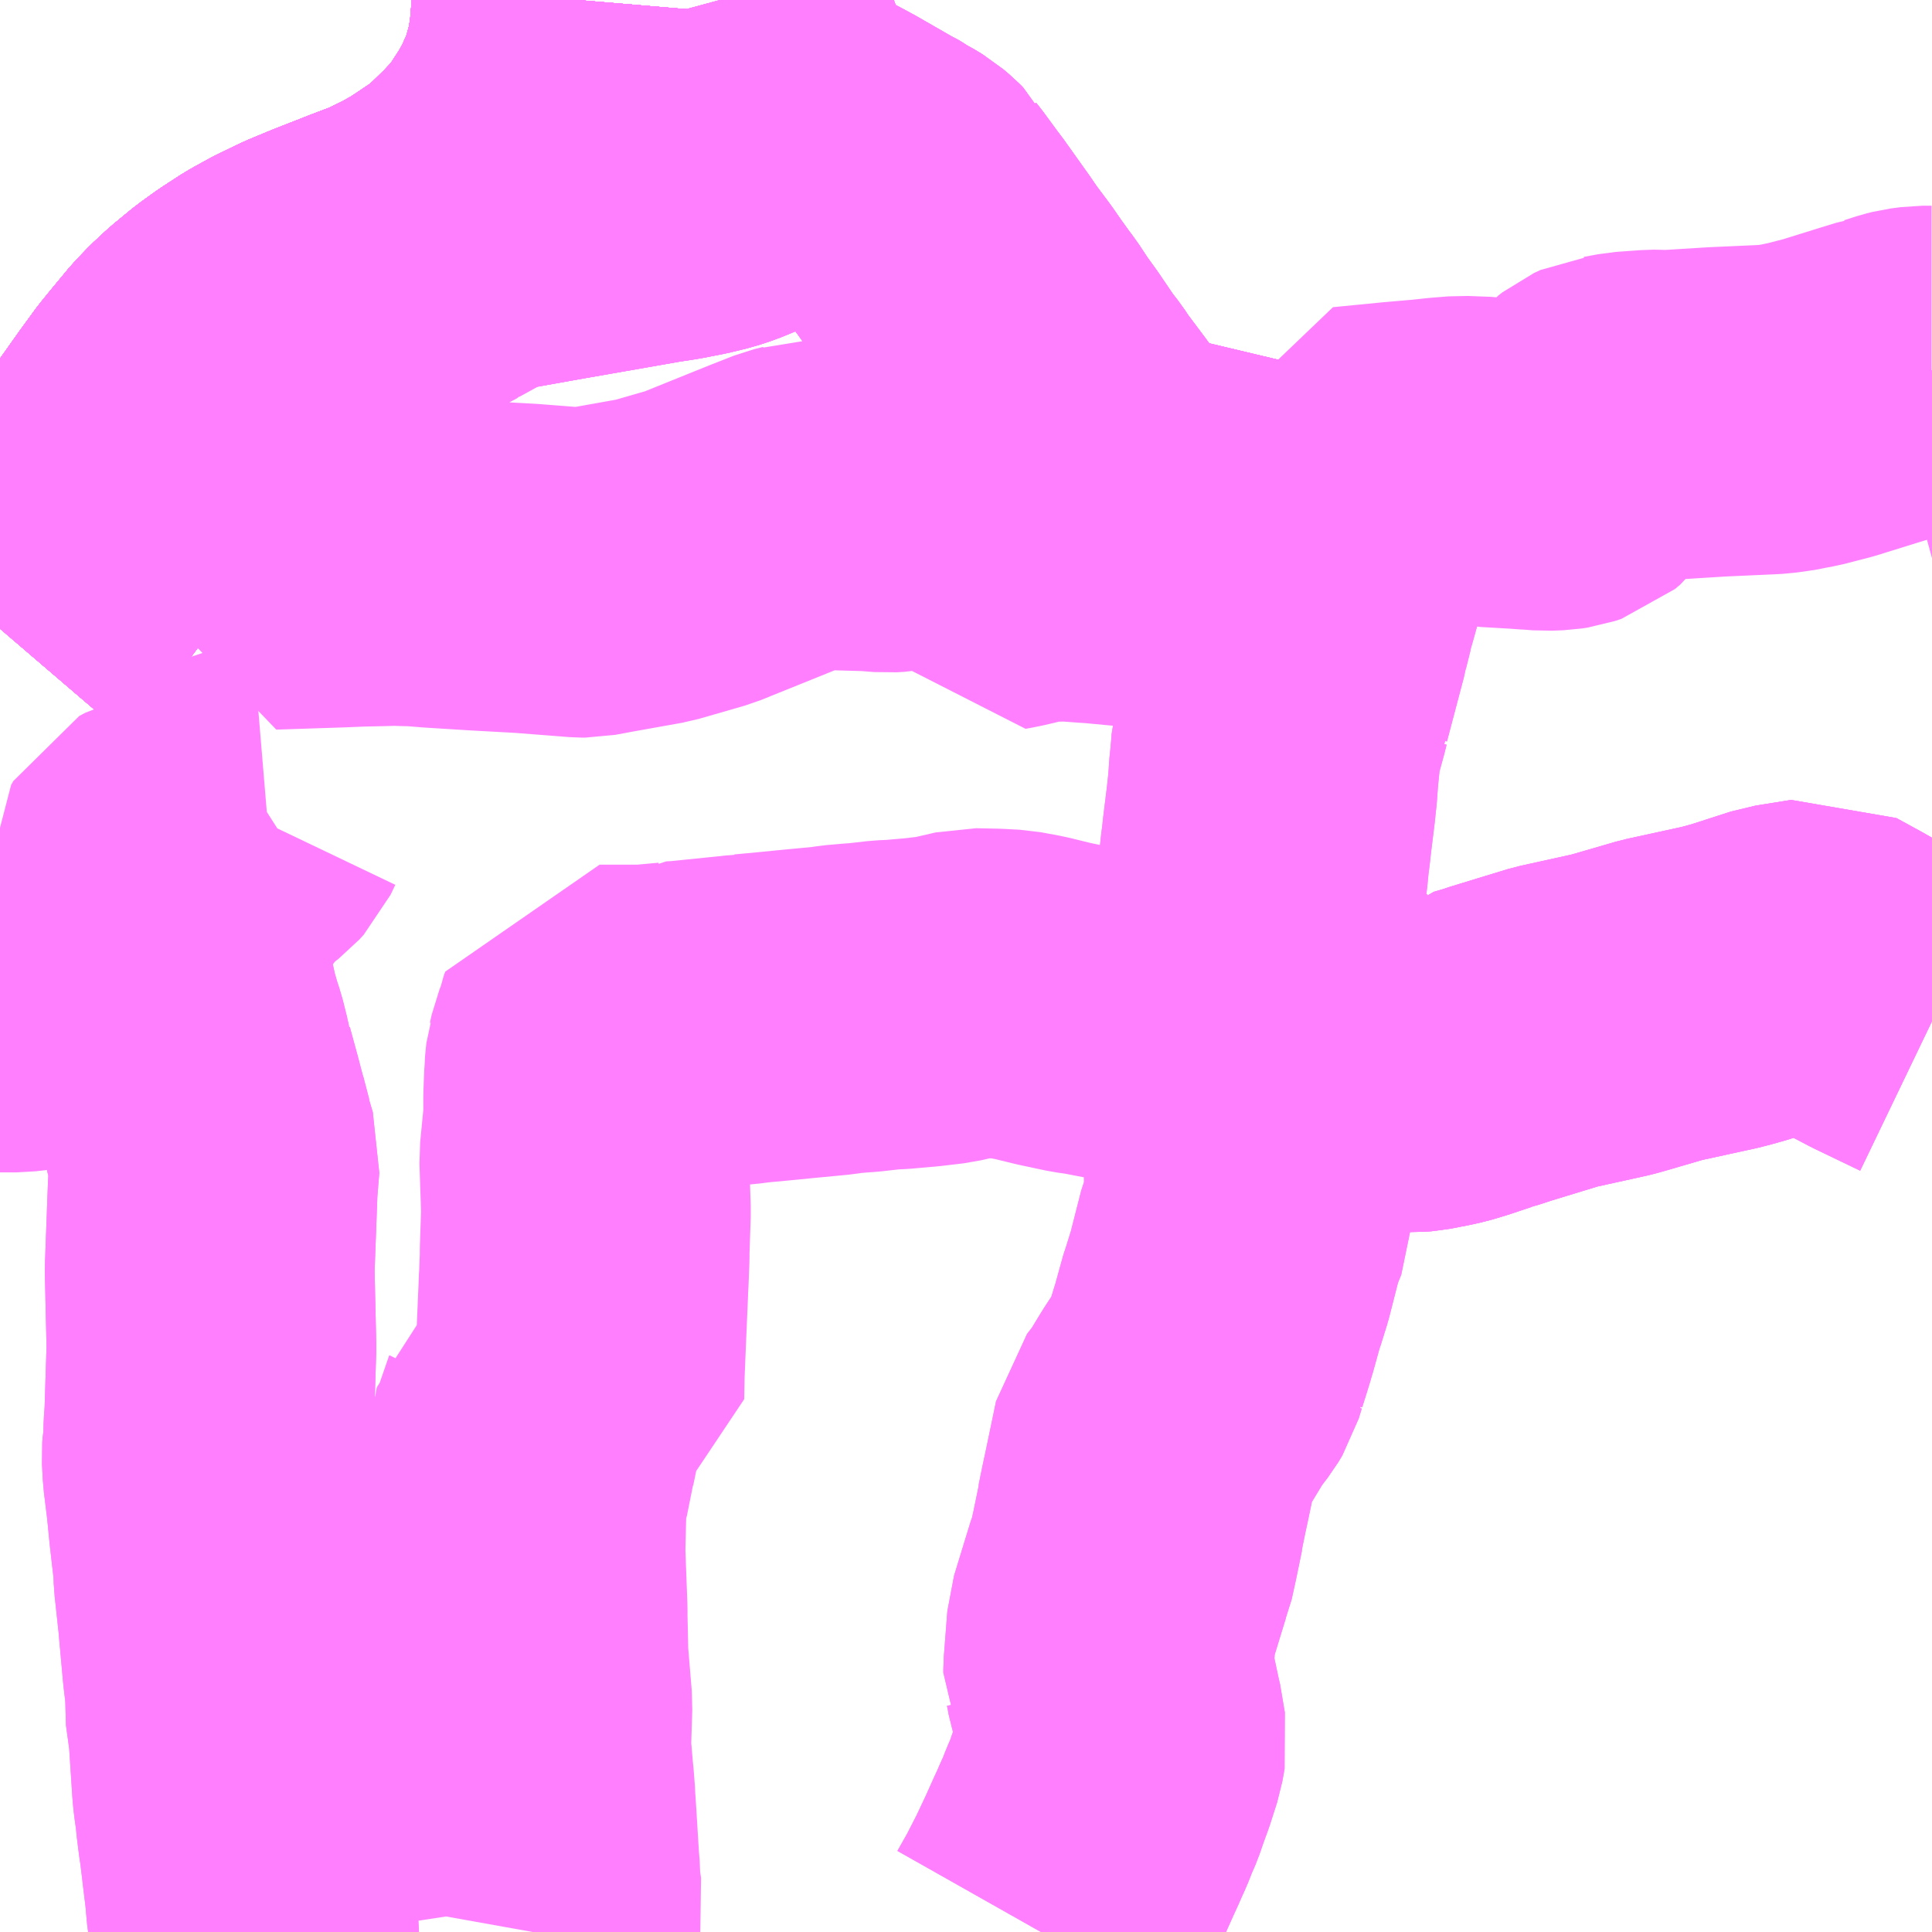 <?xml version="1.0" encoding="UTF-8"?>
<svg  xmlns="http://www.w3.org/2000/svg" xmlns:xlink="http://www.w3.org/1999/xlink" xmlns:go="http://purl.org/svgmap/profile" property="N07_001,N07_002,N07_003,N07_004,N07_005,N07_006,N07_007" viewBox="13680.176 -3537.598 4.395 4.395" go:dataArea="13680.17578125 -3537.59765625 4.39453125 4.39453125" >
<globalCoordinateSystem srsName="http://purl.org/crs/84" transform="matrix(100.0,0.0,0.0,-100.0,0.0,0.0)" />
<defs>
 <g id="p0" >
  <circle cx="0.0" cy="0.0" r="3" stroke="green" stroke-width="0.75" vector-effect="non-scaling-stroke" />
 </g>
</defs>
<g fill="none" fill-rule="evenodd" stroke="#FF00FF" stroke-width="0.75" opacity="0.5" vector-effect="non-scaling-stroke" stroke-linejoin="bevel" >
<path content="1,JR東海バス（株）,ひだ高山号,9.0,9.0,9.0," xlink:title="1" d="M13680.176,-3536.168L13680.182,-3536.175L13680.206,-3536.202L13680.251,-3536.254L13680.267,-3536.274L13680.305,-3536.322L13680.31,-3536.328L13680.391,-3536.437L13680.525,-3536.626L13680.56,-3536.674L13680.587,-3536.707L13680.621,-3536.748L13680.645,-3536.773L13680.673,-3536.799L13680.707,-3536.827L13680.717,-3536.835L13680.749,-3536.858L13680.792,-3536.886L13680.83,-3536.907L13680.881,-3536.932L13680.883,-3536.933L13680.936,-3536.955L13681.005,-3536.982L13681.015,-3536.986L13681.073,-3537.008L13681.131,-3537.036L13681.171,-3537.059L13681.191,-3537.072L13681.24,-3537.105L13681.251,-3537.113L13681.279,-3537.138L13681.317,-3537.175L13681.349,-3537.209L13681.373,-3537.24L13681.408,-3537.294L13681.429,-3537.333L13681.448,-3537.376L13681.458,-3537.403L13681.468,-3537.439L13681.473,-3537.458L13681.475,-3537.466L13681.482,-3537.515L13681.489,-3537.598"/>
<path content="1,JR東海バス（株）,ドリームなごや号_01_on,3.0,3.0,3.0," xlink:title="1" d="M13680.176,-3536.168L13680.182,-3536.175L13680.206,-3536.202L13680.251,-3536.254L13680.267,-3536.274L13680.305,-3536.322L13680.31,-3536.328L13680.391,-3536.437L13680.525,-3536.626L13680.56,-3536.674L13680.587,-3536.707L13680.621,-3536.748L13680.645,-3536.773L13680.673,-3536.799L13680.707,-3536.827L13680.717,-3536.835L13680.749,-3536.858L13680.792,-3536.886L13680.83,-3536.907L13680.881,-3536.932L13680.883,-3536.933L13680.936,-3536.955L13681.005,-3536.982L13681.015,-3536.986L13681.073,-3537.008L13681.131,-3537.036L13681.171,-3537.059L13681.191,-3537.072L13681.24,-3537.105L13681.251,-3537.113L13681.279,-3537.138L13681.317,-3537.175L13681.349,-3537.209L13681.373,-3537.24L13681.408,-3537.294L13681.429,-3537.333L13681.448,-3537.376L13681.458,-3537.403L13681.468,-3537.439L13681.473,-3537.458L13681.475,-3537.466L13681.482,-3537.515L13681.489,-3537.598"/>
<path content="1,JR東海バス（株）,北陸ドリーム名古屋号,1.5,1.5,1.5," xlink:title="1" d="M13680.176,-3536.168L13680.182,-3536.175L13680.206,-3536.202L13680.251,-3536.254L13680.267,-3536.274L13680.305,-3536.322L13680.31,-3536.328L13680.391,-3536.437L13680.525,-3536.626L13680.56,-3536.674L13680.587,-3536.707L13680.621,-3536.748L13680.645,-3536.773L13680.673,-3536.799L13680.707,-3536.827L13680.717,-3536.835L13680.749,-3536.858L13680.792,-3536.886L13680.83,-3536.907L13680.881,-3536.932L13680.883,-3536.933L13680.936,-3536.955L13681.005,-3536.982L13681.015,-3536.986L13681.073,-3537.008L13681.131,-3537.036L13681.171,-3537.059L13681.191,-3537.072L13681.24,-3537.105L13681.251,-3537.113L13681.279,-3537.138L13681.317,-3537.175L13681.349,-3537.209L13681.373,-3537.24L13681.408,-3537.294L13681.429,-3537.333L13681.448,-3537.376L13681.458,-3537.403L13681.468,-3537.439L13681.473,-3537.458L13681.475,-3537.466L13681.482,-3537.515L13681.489,-3537.598"/>
<path content="1,イルカ交通（株）,名古屋行高速バス,3.0,3.0,3.0," xlink:title="1" d="M13680.176,-3536.168L13680.182,-3536.175L13680.206,-3536.202L13680.251,-3536.254L13680.267,-3536.274L13680.305,-3536.322L13680.31,-3536.328L13680.391,-3536.437L13680.525,-3536.626L13680.56,-3536.674L13680.587,-3536.707L13680.621,-3536.748L13680.645,-3536.773L13680.673,-3536.799L13680.707,-3536.827L13680.717,-3536.835L13680.749,-3536.858L13680.792,-3536.886L13680.83,-3536.907L13680.881,-3536.932L13680.883,-3536.933L13680.936,-3536.955L13681.005,-3536.982L13681.015,-3536.986L13681.073,-3537.008L13681.131,-3537.036L13681.171,-3537.059L13681.191,-3537.072L13681.24,-3537.105L13681.251,-3537.113L13681.279,-3537.138L13681.317,-3537.175L13681.349,-3537.209L13681.373,-3537.24L13681.408,-3537.294L13681.429,-3537.333L13681.448,-3537.376L13681.458,-3537.403L13681.468,-3537.439L13681.473,-3537.458L13681.475,-3537.466L13681.482,-3537.515L13681.489,-3537.598"/>
<path content="1,加越能鉄道（株）,岐阜・名古屋行き（高速バス）,2.0,2.0,2.0," xlink:title="1" d="M13680.176,-3536.168L13680.182,-3536.175L13680.206,-3536.202L13680.251,-3536.254L13680.267,-3536.274L13680.305,-3536.322L13680.31,-3536.328L13680.391,-3536.437L13680.525,-3536.626L13680.56,-3536.674L13680.587,-3536.707L13680.621,-3536.748L13680.645,-3536.773L13680.673,-3536.799L13680.707,-3536.827L13680.717,-3536.835L13680.749,-3536.858L13680.792,-3536.886L13680.83,-3536.907L13680.881,-3536.932L13680.883,-3536.933L13680.936,-3536.955L13681.005,-3536.982L13681.015,-3536.986L13681.073,-3537.008L13681.131,-3537.036L13681.171,-3537.059L13681.191,-3537.072L13681.24,-3537.105L13681.251,-3537.113L13681.279,-3537.138L13681.317,-3537.175L13681.349,-3537.209L13681.373,-3537.24L13681.408,-3537.294L13681.429,-3537.333L13681.448,-3537.376L13681.458,-3537.403L13681.468,-3537.439L13681.473,-3537.458L13681.475,-3537.466L13681.482,-3537.515L13681.489,-3537.598"/>
<path content="1,名鉄バス（株）,一宮・宮田線_01_on,47.5,41.0,41.0," xlink:title="1" d="M13684.57,-3535.273L13684.466,-3535.323L13684.409,-3535.353L13684.363,-3535.379L13684.31,-3535.408L13684.229,-3535.395L13684.133,-3535.364L13684.108,-3535.357L13684.089,-3535.352L13683.956,-3535.323L13683.842,-3535.29L13683.715,-3535.262L13683.584,-3535.222L13683.573,-3535.218L13683.542,-3535.209L13683.541,-3535.208L13683.493,-3535.192L13683.463,-3535.183L13683.445,-3535.179L13683.404,-3535.171L13683.391,-3535.17L13683.356,-3535.171L13683.327,-3535.177L13683.323,-3535.178L13683.22,-3535.206L13683.208,-3535.209L13683.195,-3535.213L13683.194,-3535.215L13683.182,-3535.218L13683.171,-3535.22L13683.147,-3535.224L13683.096,-3535.23L13683.057,-3535.238L13683.018,-3535.249L13683.017,-3535.225L13683.016,-3535.099L13683.016,-3535.095L13683.017,-3534.978L13683.017,-3534.976L13683.017,-3534.884L13683.016,-3534.839L13682.999,-3534.797L13682.973,-3534.695L13682.959,-3534.65L13682.956,-3534.642L13682.938,-3534.577L13682.936,-3534.571L13682.935,-3534.567L13682.928,-3534.544L13682.917,-3534.509L13682.917,-3534.508L13682.915,-3534.503L13682.908,-3534.48L13682.899,-3534.465L13682.879,-3534.439L13682.871,-3534.427L13682.864,-3534.416L13682.833,-3534.365L13682.809,-3534.334L13682.798,-3534.281L13682.784,-3534.214L13682.779,-3534.191L13682.77,-3534.147L13682.77,-3534.144L13682.763,-3534.11L13682.757,-3534.081L13682.748,-3534.04L13682.743,-3534.028L13682.731,-3533.989L13682.705,-3533.904L13682.697,-3533.801L13682.697,-3533.793L13682.698,-3533.791L13682.702,-3533.771L13682.704,-3533.759L13682.706,-3533.753L13682.714,-3533.726L13682.716,-3533.711L13682.718,-3533.705L13682.729,-3533.64L13682.724,-3533.612L13682.708,-3533.562L13682.705,-3533.554L13682.697,-3533.532L13682.687,-3533.503L13682.684,-3533.496L13682.676,-3533.478L13682.67,-3533.462L13682.664,-3533.448L13682.658,-3533.435L13682.652,-3533.421L13682.641,-3533.397L13682.628,-3533.368L13682.624,-3533.359L13682.6,-3533.308L13682.598,-3533.303L13682.593,-3533.294L13682.57,-3533.249L13682.544,-3533.203"/>
<path content="1,名鉄バス（株）,一宮・宮田線_02_on,49.0,41.0,41.0," xlink:title="1" d="M13684.57,-3535.273L13684.466,-3535.323L13684.409,-3535.353L13684.363,-3535.379L13684.31,-3535.408L13684.229,-3535.395L13684.133,-3535.364L13684.108,-3535.357L13684.089,-3535.352L13683.956,-3535.323L13683.842,-3535.29L13683.715,-3535.262L13683.584,-3535.222L13683.573,-3535.218L13683.542,-3535.209L13683.541,-3535.208L13683.493,-3535.192L13683.463,-3535.183L13683.445,-3535.179L13683.404,-3535.171L13683.391,-3535.17L13683.356,-3535.171L13683.327,-3535.177L13683.323,-3535.178L13683.22,-3535.206L13683.208,-3535.209L13683.195,-3535.213L13683.194,-3535.215L13683.182,-3535.218L13683.171,-3535.22L13683.147,-3535.224L13683.096,-3535.23L13683.057,-3535.238L13683.018,-3535.249L13683.017,-3535.225L13683.016,-3535.099L13683.016,-3535.095L13683.017,-3534.978L13683.017,-3534.976L13683.017,-3534.884L13683.016,-3534.839L13682.999,-3534.797L13682.973,-3534.695L13682.959,-3534.65L13682.956,-3534.642L13682.938,-3534.577L13682.936,-3534.571L13682.935,-3534.567L13682.928,-3534.544L13682.917,-3534.509L13682.917,-3534.508L13682.915,-3534.503L13682.908,-3534.48L13682.899,-3534.465L13682.879,-3534.439L13682.871,-3534.427L13682.864,-3534.416L13682.833,-3534.365L13682.809,-3534.334L13682.798,-3534.281L13682.784,-3534.214L13682.779,-3534.191L13682.77,-3534.147L13682.77,-3534.144L13682.763,-3534.11L13682.757,-3534.081L13682.748,-3534.04L13682.743,-3534.028L13682.731,-3533.989L13682.705,-3533.904L13682.697,-3533.801L13682.697,-3533.793L13682.698,-3533.791L13682.702,-3533.771L13682.704,-3533.759L13682.706,-3533.753L13682.714,-3533.726L13682.716,-3533.711L13682.718,-3533.705L13682.729,-3533.64L13682.724,-3533.612L13682.708,-3533.562L13682.705,-3533.554L13682.697,-3533.532L13682.687,-3533.503L13682.684,-3533.496L13682.676,-3533.478L13682.67,-3533.462L13682.664,-3533.448L13682.658,-3533.435L13682.652,-3533.421L13682.641,-3533.397L13682.628,-3533.368L13682.624,-3533.359L13682.6,-3533.308L13682.598,-3533.303L13682.593,-3533.294L13682.57,-3533.249L13682.544,-3533.203"/>
<path content="1,名鉄バス（株）,一宮・川島線_02_on,35.0,29.0,29.0," xlink:title="1" d="M13681.388,-3533.203L13681.4,-3533.27L13681.395,-3533.303L13681.393,-3533.349L13681.392,-3533.357L13681.388,-3533.422L13681.386,-3533.455L13681.383,-3533.501L13681.383,-3533.505L13681.38,-3533.544L13681.379,-3533.552L13681.373,-3533.623L13681.376,-3533.72L13681.367,-3533.828L13681.365,-3533.918L13681.365,-3533.935L13681.36,-3534.07L13681.362,-3534.151L13681.362,-3534.188L13681.367,-3534.212L13681.371,-3534.224L13681.385,-3534.294L13681.386,-3534.296L13681.396,-3534.345L13681.397,-3534.347L13681.402,-3534.374L13681.432,-3534.395L13681.494,-3534.422L13681.495,-3534.476L13681.498,-3534.549L13681.503,-3534.666L13681.503,-3534.666L13681.503,-3534.673L13681.504,-3534.687L13681.506,-3534.738L13681.506,-3534.753L13681.509,-3534.842L13681.505,-3534.963L13681.514,-3535.055L13681.514,-3535.104L13681.515,-3535.131L13681.516,-3535.152L13681.516,-3535.158L13681.519,-3535.187L13681.52,-3535.19L13681.524,-3535.208L13681.534,-3535.233L13681.537,-3535.248L13681.54,-3535.256L13681.558,-3535.256L13681.649,-3535.256L13681.664,-3535.258L13681.708,-3535.262L13681.711,-3535.264L13681.73,-3535.265L13681.868,-3535.279L13681.881,-3535.281L13681.882,-3535.281L13681.903,-3535.283L13681.915,-3535.284L13681.986,-3535.291L13682.07,-3535.299L13682.089,-3535.302L13682.123,-3535.305L13682.139,-3535.306L13682.192,-3535.312L13682.216,-3535.313L13682.273,-3535.318L13682.324,-3535.324L13682.389,-3535.339L13682.438,-3535.338L13682.476,-3535.336L13682.519,-3535.328L13682.572,-3535.315L13682.633,-3535.302L13682.661,-3535.298L13682.692,-3535.292L13682.713,-3535.288L13682.763,-3535.28L13682.796,-3535.274L13682.799,-3535.273L13682.857,-3535.257L13682.915,-3535.244L13682.933,-3535.242L13682.978,-3535.238L13682.981,-3535.238L13683.018,-3535.237L13683.018,-3535.249L13683.018,-3535.288L13683.018,-3535.288L13683.02,-3535.339L13683.021,-3535.35L13683.021,-3535.371L13683.022,-3535.377L13683.024,-3535.42L13683.029,-3535.457L13683.031,-3535.477L13683.04,-3535.546L13683.041,-3535.551L13683.05,-3535.622L13683.053,-3535.653L13683.056,-3535.676L13683.058,-3535.695L13683.067,-3535.768L13683.071,-3535.806L13683.074,-3535.849L13683.076,-3535.863L13683.077,-3535.88L13683.078,-3535.888L13683.079,-3535.907L13683.09,-3535.946L13683.099,-3535.979L13683.103,-3535.995L13683.104,-3535.997L13683.105,-3536.007L13683.143,-3536.151L13683.146,-3536.161L13683.147,-3536.168L13683.157,-3536.208L13683.157,-3536.211L13683.166,-3536.242L13683.176,-3536.278L13683.182,-3536.291L13683.201,-3536.369L13683.217,-3536.427L13683.237,-3536.493L13683.244,-3536.519L13683.245,-3536.526L13683.245,-3536.541L13683.252,-3536.57L13683.256,-3536.579L13683.258,-3536.591L13683.259,-3536.595L13683.27,-3536.637L13683.271,-3536.644L13683.275,-3536.658L13683.277,-3536.667L13683.282,-3536.688L13683.292,-3536.73"/>
<path content="1,名鉄バス（株）,光明寺線_01_on,15.0,13.0,13.0," xlink:title="1" d="M13680.754,-3533.203L13680.754,-3533.205L13680.753,-3533.214L13680.746,-3533.27L13680.745,-3533.288L13680.736,-3533.362L13680.736,-3533.363L13680.73,-3533.412L13680.728,-3533.424L13680.723,-3533.464L13680.722,-3533.477L13680.717,-3533.513L13680.715,-3533.532L13680.711,-3533.593L13680.707,-3533.654L13680.706,-3533.671L13680.703,-3533.676L13680.701,-3533.684L13680.699,-3533.751L13680.699,-3533.754L13680.693,-3533.805L13680.686,-3533.882L13680.683,-3533.915L13680.683,-3533.917L13680.674,-3534L13680.673,-3534.009L13680.672,-3534.037L13680.662,-3534.124L13680.659,-3534.155L13680.656,-3534.185L13680.648,-3534.25L13680.646,-3534.287L13680.647,-3534.3L13680.649,-3534.311L13680.65,-3534.35L13680.652,-3534.376L13680.655,-3534.469L13680.657,-3534.533L13680.653,-3534.709L13680.66,-3534.898L13680.665,-3534.96L13680.652,-3535.003L13680.647,-3535.029L13680.645,-3535.035L13680.644,-3535.036L13680.628,-3535.097L13680.61,-3535.163L13680.608,-3535.173L13680.607,-3535.174L13680.604,-3535.181L13680.601,-3535.196L13680.592,-3535.232L13680.585,-3535.253L13680.574,-3535.291L13680.567,-3535.323L13680.523,-3535.327L13680.493,-3535.328L13680.474,-3535.33L13680.451,-3535.331L13680.439,-3535.331L13680.41,-3535.33L13680.336,-3535.321L13680.309,-3535.318L13680.298,-3535.316L13680.283,-3535.314L13680.214,-3535.306L13680.176,-3535.306"/>
<path content="1,名鉄バス（株）,光明寺線_02_on,15.0,13.0,13.0," xlink:title="1" d="M13680.754,-3533.203L13680.754,-3533.205L13680.753,-3533.214L13680.746,-3533.27L13680.745,-3533.288L13680.736,-3533.362L13680.736,-3533.363L13680.73,-3533.412L13680.728,-3533.424L13680.723,-3533.464L13680.722,-3533.477L13680.717,-3533.513L13680.715,-3533.532L13680.711,-3533.593L13680.707,-3533.654L13680.706,-3533.671L13680.703,-3533.676L13680.701,-3533.684L13680.699,-3533.751L13680.699,-3533.754L13680.693,-3533.805L13680.686,-3533.882L13680.683,-3533.915L13680.683,-3533.917L13680.674,-3534L13680.673,-3534.009L13680.672,-3534.037L13680.662,-3534.124L13680.659,-3534.155L13680.656,-3534.185L13680.648,-3534.25L13680.646,-3534.287L13680.647,-3534.3L13680.649,-3534.311L13680.65,-3534.35L13680.652,-3534.376L13680.655,-3534.469L13680.657,-3534.533L13680.653,-3534.709L13680.66,-3534.898L13680.665,-3534.96L13680.652,-3535.003L13680.647,-3535.029L13680.645,-3535.035L13680.644,-3535.036L13680.628,-3535.097L13680.61,-3535.163L13680.608,-3535.173L13680.607,-3535.174L13680.604,-3535.181L13680.601,-3535.196L13680.592,-3535.232L13680.585,-3535.253L13680.574,-3535.291L13680.567,-3535.323L13680.555,-3535.363L13680.547,-3535.385L13680.544,-3535.392L13680.539,-3535.417L13680.539,-3535.417L13680.534,-3535.441L13680.531,-3535.489L13680.53,-3535.528L13680.529,-3535.569L13680.528,-3535.575L13680.527,-3535.596L13680.529,-3535.614L13680.529,-3535.63L13680.534,-3535.639L13680.547,-3535.646L13680.562,-3535.65L13680.612,-3535.651L13680.632,-3535.653L13680.659,-3535.661L13680.662,-3535.663L13680.667,-3535.668L13680.676,-3535.684L13680.679,-3535.689L13680.681,-3535.696L13680.697,-3535.701L13680.707,-3535.706L13680.716,-3535.713L13680.726,-3535.724L13680.737,-3535.747L13680.747,-3535.759L13680.769,-3535.773L13680.781,-3535.774"/>
<path content="1,名鉄バス（株）,名古屋～富山,6.0,6.0,6.0," xlink:title="1" d="M13680.176,-3536.168L13680.182,-3536.175L13680.206,-3536.202L13680.251,-3536.254L13680.267,-3536.274L13680.305,-3536.322L13680.31,-3536.328L13680.391,-3536.437L13680.525,-3536.626L13680.56,-3536.674L13680.587,-3536.707L13680.621,-3536.748L13680.645,-3536.773L13680.673,-3536.799L13680.707,-3536.827L13680.717,-3536.835L13680.749,-3536.858L13680.792,-3536.886L13680.83,-3536.907L13680.881,-3536.932L13680.883,-3536.933L13680.936,-3536.955L13681.005,-3536.982L13681.015,-3536.986L13681.073,-3537.008L13681.131,-3537.036L13681.171,-3537.059L13681.191,-3537.072L13681.24,-3537.105L13681.251,-3537.113L13681.279,-3537.138L13681.317,-3537.175L13681.349,-3537.209L13681.373,-3537.24L13681.408,-3537.294L13681.429,-3537.333L13681.448,-3537.376L13681.458,-3537.403L13681.468,-3537.439L13681.473,-3537.458L13681.475,-3537.466L13681.482,-3537.515L13681.489,-3537.598"/>
<path content="1,名鉄バス（株）,名古屋～高山,9.0,9.0,9.0," xlink:title="1" d="M13680.176,-3536.168L13680.182,-3536.175L13680.206,-3536.202L13680.251,-3536.254L13680.267,-3536.274L13680.305,-3536.322L13680.31,-3536.328L13680.391,-3536.437L13680.525,-3536.626L13680.56,-3536.674L13680.587,-3536.707L13680.621,-3536.748L13680.645,-3536.773L13680.673,-3536.799L13680.707,-3536.827L13680.717,-3536.835L13680.749,-3536.858L13680.792,-3536.886L13680.83,-3536.907L13680.881,-3536.932L13680.883,-3536.933L13680.936,-3536.955L13681.005,-3536.982L13681.015,-3536.986L13681.073,-3537.008L13681.131,-3537.036L13681.171,-3537.059L13681.191,-3537.072L13681.24,-3537.105L13681.251,-3537.113L13681.279,-3537.138L13681.317,-3537.175L13681.349,-3537.209L13681.373,-3537.24L13681.408,-3537.294L13681.429,-3537.333L13681.448,-3537.376L13681.458,-3537.403L13681.468,-3537.439L13681.473,-3537.458L13681.475,-3537.466L13681.482,-3537.515L13681.489,-3537.598"/>
<path content="1,名鉄バス（株）,木曽川線,2.0,2.0,2.0," xlink:title="1" d="M13684.57,-3535.273L13684.466,-3535.323L13684.409,-3535.353L13684.363,-3535.379L13684.31,-3535.408L13684.229,-3535.395L13684.133,-3535.364L13684.108,-3535.357L13684.089,-3535.352L13683.956,-3535.323L13683.861,-3535.295L13683.842,-3535.29L13683.715,-3535.262L13683.584,-3535.222L13683.573,-3535.218L13683.542,-3535.209L13683.541,-3535.208L13683.493,-3535.192L13683.463,-3535.183L13683.445,-3535.179L13683.404,-3535.171L13683.391,-3535.17L13683.356,-3535.171L13683.327,-3535.177L13683.323,-3535.178L13683.22,-3535.206L13683.208,-3535.209L13683.195,-3535.213L13683.194,-3535.215L13683.182,-3535.218L13683.171,-3535.22L13683.147,-3535.224L13683.096,-3535.23L13683.057,-3535.238L13683.018,-3535.249L13683.018,-3535.288L13683.018,-3535.288L13683.02,-3535.339L13683.021,-3535.35L13683.021,-3535.371L13683.022,-3535.377L13683.024,-3535.42L13683.029,-3535.457L13683.031,-3535.477L13683.04,-3535.546L13683.041,-3535.551L13683.05,-3535.622L13683.053,-3535.653L13683.056,-3535.676L13683.058,-3535.695L13683.067,-3535.768L13683.071,-3535.806L13683.074,-3535.849L13683.076,-3535.863L13683.077,-3535.88L13683.078,-3535.888L13683.079,-3535.907L13683.09,-3535.946L13683.099,-3535.979L13683.103,-3535.995L13683.104,-3535.997L13683.105,-3536.007L13683.143,-3536.151L13683.146,-3536.161L13683.147,-3536.168L13683.157,-3536.208L13683.157,-3536.211L13683.166,-3536.242L13683.176,-3536.278L13683.182,-3536.291L13683.201,-3536.369L13683.217,-3536.427L13683.237,-3536.493L13683.244,-3536.519L13683.245,-3536.526L13683.245,-3536.541L13683.252,-3536.57L13683.256,-3536.579L13683.259,-3536.595L13683.27,-3536.637L13683.271,-3536.644L13683.275,-3536.658L13683.277,-3536.667L13683.282,-3536.688L13683.292,-3536.73"/>
<path content="1,名鉄バス（株）,都市間高速バス関・美濃線_01_on,11.0,11.0,11.0," xlink:title="1" d="M13680.176,-3536.168L13680.182,-3536.175L13680.206,-3536.202L13680.251,-3536.254L13680.267,-3536.274L13680.305,-3536.322L13680.31,-3536.328L13680.391,-3536.437L13680.525,-3536.626L13680.56,-3536.674L13680.587,-3536.707L13680.621,-3536.748L13680.645,-3536.773L13680.673,-3536.799L13680.707,-3536.827L13680.717,-3536.835L13680.749,-3536.858L13680.792,-3536.886L13680.83,-3536.907L13680.881,-3536.932L13680.883,-3536.933L13680.936,-3536.955L13681.005,-3536.982L13681.015,-3536.986L13681.073,-3537.008L13681.131,-3537.036L13681.171,-3537.059L13681.191,-3537.072L13681.24,-3537.105L13681.251,-3537.113L13681.279,-3537.138L13681.317,-3537.175L13681.349,-3537.209L13681.373,-3537.24L13681.408,-3537.294L13681.429,-3537.333L13681.448,-3537.376L13681.458,-3537.403L13681.468,-3537.439L13681.473,-3537.458L13681.475,-3537.466L13681.482,-3537.515L13681.489,-3537.598"/>
<path content="1,名鉄バス（株）,都市間高速バス関・美濃線_02_on,11.0,11.0,11.0," xlink:title="1" d="M13680.176,-3536.168L13680.182,-3536.175L13680.206,-3536.202L13680.251,-3536.254L13680.267,-3536.274L13680.305,-3536.322L13680.31,-3536.328L13680.391,-3536.437L13680.525,-3536.626L13680.56,-3536.674L13680.587,-3536.707L13680.621,-3536.748L13680.645,-3536.773L13680.673,-3536.799L13680.707,-3536.827L13680.717,-3536.835L13680.749,-3536.858L13680.792,-3536.886L13680.83,-3536.907L13680.881,-3536.932L13680.883,-3536.933L13680.936,-3536.955L13681.005,-3536.982L13681.015,-3536.986L13681.073,-3537.008L13681.131,-3537.036L13681.171,-3537.059L13681.191,-3537.072L13681.24,-3537.105L13681.251,-3537.113L13681.279,-3537.138L13681.317,-3537.175L13681.349,-3537.209L13681.373,-3537.24L13681.408,-3537.294L13681.429,-3537.333L13681.448,-3537.376L13681.458,-3537.403L13681.468,-3537.439L13681.473,-3537.458L13681.475,-3537.466L13681.482,-3537.515L13681.489,-3537.598"/>
<path content="1,富山地方鉄道（株）,名古屋（高速バス）,6.0,6.0,6.0," xlink:title="1" d="M13681.489,-3537.598L13681.482,-3537.515L13681.475,-3537.466L13681.473,-3537.458L13681.468,-3537.439L13681.458,-3537.403L13681.448,-3537.376L13681.429,-3537.333L13681.408,-3537.294L13681.373,-3537.24L13681.349,-3537.209L13681.317,-3537.175L13681.279,-3537.138L13681.251,-3537.113L13681.24,-3537.105L13681.191,-3537.072L13681.171,-3537.059L13681.131,-3537.036L13681.073,-3537.008L13681.015,-3536.986L13681.005,-3536.982L13680.936,-3536.955L13680.883,-3536.933L13680.881,-3536.932L13680.83,-3536.907L13680.792,-3536.886L13680.749,-3536.858L13680.717,-3536.835L13680.707,-3536.827L13680.673,-3536.799L13680.645,-3536.773L13680.621,-3536.748L13680.587,-3536.707L13680.56,-3536.674L13680.525,-3536.626L13680.391,-3536.437L13680.31,-3536.328L13680.305,-3536.322L13680.267,-3536.274L13680.251,-3536.254L13680.206,-3536.202L13680.182,-3536.175L13680.176,-3536.168"/>
<path content="1,岐阜乗合自動車（株）,川島前渡線_01_on,12.2,8.5,8.5," xlink:title="1" d="M13681.814,-3537.598L13681.817,-3537.587L13681.827,-3537.559L13681.844,-3537.512L13681.846,-3537.499L13681.894,-3537.369L13681.903,-3537.344L13681.915,-3537.33L13681.922,-3537.325L13681.937,-3537.315L13682.004,-3537.273L13682.018,-3537.266L13682.074,-3537.236L13682.161,-3537.186L13682.184,-3537.174L13682.192,-3537.168L13682.198,-3537.165L13682.216,-3537.154L13682.229,-3537.143L13682.238,-3537.134L13682.24,-3537.13L13682.248,-3537.12L13682.284,-3537.071L13682.291,-3537.062L13682.338,-3536.996L13682.348,-3536.982L13682.365,-3536.957L13682.398,-3536.913L13682.421,-3536.88L13682.444,-3536.848L13682.454,-3536.835L13682.479,-3536.797L13682.485,-3536.789L13682.503,-3536.764L13682.541,-3536.708L13682.559,-3536.685L13682.573,-3536.664L13682.597,-3536.632L13682.618,-3536.604L13682.701,-3536.49L13682.822,-3536.313L13682.902,-3536.307L13683.065,-3536.3L13683.098,-3536.298L13683.137,-3536.297L13683.145,-3536.296L13683.164,-3536.294L13683.182,-3536.291L13683.201,-3536.369L13683.217,-3536.427L13683.237,-3536.493L13683.244,-3536.519L13683.245,-3536.526L13683.245,-3536.541L13683.252,-3536.57L13683.256,-3536.579L13683.258,-3536.591L13683.259,-3536.595L13683.27,-3536.637L13683.271,-3536.644L13683.275,-3536.658L13683.277,-3536.667L13683.282,-3536.688L13683.292,-3536.73"/>
<path content="1,岐阜乗合自動車（株）,川島前渡線_03_on,12.2,8.5,8.5," xlink:title="1" d="M13682.018,-3537.266L13681.982,-3537.251L13681.932,-3537.23L13681.904,-3537.217L13681.899,-3537.214L13681.811,-3537.178L13681.787,-3537.17L13681.75,-3537.161L13681.704,-3537.152L13681.659,-3537.145L13681.585,-3537.132L13681.436,-3537.106L13681.313,-3537.084L13681.275,-3537.076"/>
<path content="1,岐阜乗合自動車（株）,川島前渡線_03_on,12.2,8.5,8.5," xlink:title="1" d="M13682.018,-3537.266L13682.074,-3537.236L13682.161,-3537.186L13682.184,-3537.174L13682.192,-3537.168L13682.198,-3537.165L13682.216,-3537.154L13682.229,-3537.143L13682.238,-3537.134L13682.24,-3537.13L13682.248,-3537.12L13682.284,-3537.071L13682.291,-3537.062L13682.338,-3536.996L13682.348,-3536.982L13682.365,-3536.957L13682.398,-3536.913L13682.421,-3536.88L13682.444,-3536.848L13682.454,-3536.835L13682.479,-3536.797L13682.485,-3536.789L13682.503,-3536.764L13682.541,-3536.708L13682.559,-3536.685L13682.573,-3536.664L13682.597,-3536.632L13682.618,-3536.604L13682.701,-3536.49L13682.822,-3536.313L13682.902,-3536.307L13683.065,-3536.3L13683.098,-3536.298L13683.137,-3536.297L13683.145,-3536.296L13683.164,-3536.294L13683.182,-3536.291L13683.201,-3536.369L13683.217,-3536.427L13683.237,-3536.493L13683.244,-3536.519L13683.245,-3536.526L13683.245,-3536.541L13683.252,-3536.57L13683.256,-3536.579L13683.258,-3536.591L13683.259,-3536.595L13683.27,-3536.637L13683.271,-3536.644L13683.275,-3536.658L13683.277,-3536.667L13683.282,-3536.688L13683.292,-3536.73"/>
<path content="1,岐阜乗合自動車（株）,川島前渡線_03_on,12.2,8.5,8.5," xlink:title="1" d="M13681.814,-3537.598L13681.817,-3537.587L13681.827,-3537.559L13681.844,-3537.512L13681.846,-3537.499L13681.894,-3537.369L13681.903,-3537.344L13681.915,-3537.33L13681.922,-3537.325L13681.937,-3537.315L13682.004,-3537.273L13682.018,-3537.266"/>
<path content="1,岐阜乗合自動車（株）,川島前渡線_04_on,12.2,8.5,8.5," xlink:title="1" d="M13682.018,-3537.266L13681.982,-3537.251L13681.932,-3537.23L13681.904,-3537.217L13681.899,-3537.214L13681.811,-3537.178L13681.787,-3537.17L13681.75,-3537.161L13681.704,-3537.152L13681.659,-3537.145L13681.585,-3537.132L13681.436,-3537.106L13681.313,-3537.084L13681.275,-3537.076"/>
<path content="1,岐阜乗合自動車（株）,川島前渡線_04_on,12.2,8.5,8.5," xlink:title="1" d="M13682.018,-3537.266L13682.074,-3537.236L13682.161,-3537.186L13682.184,-3537.174L13682.192,-3537.168L13682.198,-3537.165L13682.216,-3537.154L13682.229,-3537.143L13682.238,-3537.134L13682.24,-3537.13L13682.248,-3537.12L13682.284,-3537.071L13682.291,-3537.062L13682.338,-3536.996L13682.348,-3536.982L13682.365,-3536.957L13682.398,-3536.913L13682.421,-3536.88L13682.444,-3536.848L13682.454,-3536.835L13682.479,-3536.797L13682.485,-3536.789L13682.503,-3536.764L13682.541,-3536.708L13682.559,-3536.685L13682.573,-3536.664L13682.597,-3536.632L13682.618,-3536.604L13682.701,-3536.49L13682.822,-3536.313L13682.902,-3536.307L13683.065,-3536.3L13683.098,-3536.298L13683.137,-3536.297L13683.145,-3536.296L13683.164,-3536.294L13683.182,-3536.291L13683.201,-3536.369L13683.217,-3536.427L13683.237,-3536.493L13683.244,-3536.519L13683.245,-3536.526L13683.245,-3536.541L13683.252,-3536.57L13683.256,-3536.579L13683.258,-3536.591L13683.259,-3536.595L13683.27,-3536.637L13683.271,-3536.644L13683.275,-3536.658L13683.277,-3536.667L13683.282,-3536.688L13683.292,-3536.73"/>
<path content="1,岐阜乗合自動車（株）,川島前渡線_04_on,12.2,8.5,8.5," xlink:title="1" d="M13681.814,-3537.598L13681.817,-3537.587L13681.827,-3537.559L13681.844,-3537.512L13681.846,-3537.499L13681.894,-3537.369L13681.903,-3537.344L13681.915,-3537.33L13681.922,-3537.325L13681.937,-3537.315L13682.004,-3537.273L13682.018,-3537.266"/>
<path content="1,岐阜乗合自動車（株）,川島前渡線_06_on,12.2,8.5,8.5," xlink:title="1" d="M13681.814,-3537.598L13681.817,-3537.587L13681.827,-3537.559L13681.844,-3537.512L13681.846,-3537.499L13681.894,-3537.369L13681.903,-3537.344L13681.915,-3537.33L13681.922,-3537.325L13681.937,-3537.315L13682.004,-3537.273L13682.018,-3537.266L13682.074,-3537.236L13682.161,-3537.186L13682.184,-3537.174L13682.192,-3537.168L13682.198,-3537.165L13682.216,-3537.154L13682.229,-3537.143L13682.238,-3537.134L13682.24,-3537.13L13682.248,-3537.12L13682.284,-3537.071L13682.291,-3537.062L13682.338,-3536.996L13682.348,-3536.982L13682.365,-3536.957L13682.398,-3536.913L13682.421,-3536.88L13682.444,-3536.848L13682.454,-3536.835L13682.479,-3536.797L13682.485,-3536.789L13682.503,-3536.764L13682.541,-3536.708L13682.559,-3536.685L13682.573,-3536.664L13682.597,-3536.632L13682.618,-3536.604L13682.701,-3536.49L13682.822,-3536.313L13682.902,-3536.307L13683.065,-3536.3L13683.098,-3536.298L13683.137,-3536.297L13683.145,-3536.296L13683.164,-3536.294L13683.182,-3536.291L13683.201,-3536.369L13683.217,-3536.427L13683.237,-3536.493L13683.244,-3536.519L13683.245,-3536.526L13683.245,-3536.541L13683.252,-3536.57L13683.256,-3536.579L13683.258,-3536.591L13683.259,-3536.595L13683.27,-3536.637L13683.271,-3536.644L13683.275,-3536.658L13683.277,-3536.667L13683.282,-3536.688L13683.292,-3536.73"/>
<path content="1,岐阜乗合自動車（株）,高速名古屋線,11.0,11.0,11.0," xlink:title="1" d="M13680.176,-3536.168L13680.182,-3536.175L13680.206,-3536.202L13680.251,-3536.254L13680.267,-3536.274L13680.305,-3536.322L13680.31,-3536.328L13680.391,-3536.437L13680.525,-3536.626L13680.56,-3536.674L13680.587,-3536.707L13680.621,-3536.748L13680.645,-3536.773L13680.673,-3536.799L13680.707,-3536.827L13680.717,-3536.835L13680.749,-3536.858L13680.792,-3536.886L13680.83,-3536.907L13680.881,-3536.932L13680.883,-3536.933L13680.936,-3536.955L13681.005,-3536.982L13681.015,-3536.986L13681.073,-3537.008L13681.131,-3537.036L13681.171,-3537.059L13681.191,-3537.072L13681.24,-3537.105L13681.251,-3537.113L13681.279,-3537.138L13681.317,-3537.175L13681.349,-3537.209L13681.373,-3537.24L13681.408,-3537.294L13681.429,-3537.333L13681.448,-3537.376L13681.458,-3537.403L13681.468,-3537.439L13681.473,-3537.458L13681.475,-3537.466L13681.482,-3537.515L13681.489,-3537.598"/>
<path content="1,岐阜乗合自動車（株）,高速高岡・氷見線,2.0,2.0,2.0," xlink:title="1" d="M13680.176,-3536.168L13680.182,-3536.175L13680.206,-3536.202L13680.251,-3536.254L13680.267,-3536.274L13680.305,-3536.322L13680.31,-3536.328L13680.391,-3536.437L13680.525,-3536.626L13680.56,-3536.674L13680.587,-3536.707L13680.621,-3536.748L13680.645,-3536.773L13680.673,-3536.799L13680.707,-3536.827L13680.717,-3536.835L13680.749,-3536.858L13680.792,-3536.886L13680.83,-3536.907L13680.881,-3536.932L13680.883,-3536.933L13680.936,-3536.955L13681.005,-3536.982L13681.015,-3536.986L13681.073,-3537.008L13681.131,-3537.036L13681.171,-3537.059L13681.191,-3537.072L13681.24,-3537.105L13681.251,-3537.113L13681.279,-3537.138L13681.317,-3537.175L13681.349,-3537.209L13681.373,-3537.24L13681.408,-3537.294L13681.429,-3537.333L13681.448,-3537.376L13681.458,-3537.403L13681.468,-3537.439L13681.473,-3537.458L13681.475,-3537.466L13681.482,-3537.515L13681.489,-3537.598"/>
<path content="1,濃飛乗合自動車（株）,京都・大阪線,1.0,1.0,1.0," xlink:title="1" d="M13680.176,-3536.168L13680.182,-3536.175L13680.206,-3536.202L13680.251,-3536.254L13680.267,-3536.274L13680.305,-3536.322L13680.31,-3536.328L13680.391,-3536.437L13680.525,-3536.626L13680.56,-3536.674L13680.587,-3536.707L13680.621,-3536.748L13680.645,-3536.773L13680.673,-3536.799L13680.707,-3536.827L13680.717,-3536.835L13680.749,-3536.858L13680.792,-3536.886L13680.83,-3536.907L13680.881,-3536.932L13680.883,-3536.933L13680.936,-3536.955L13681.005,-3536.982L13681.015,-3536.986L13681.073,-3537.008L13681.131,-3537.036L13681.171,-3537.059L13681.191,-3537.072L13681.24,-3537.105L13681.251,-3537.113L13681.279,-3537.138L13681.317,-3537.175L13681.349,-3537.209L13681.373,-3537.24L13681.408,-3537.294L13681.429,-3537.333L13681.448,-3537.376L13681.458,-3537.403L13681.468,-3537.439L13681.473,-3537.458L13681.475,-3537.466L13681.482,-3537.515L13681.489,-3537.598"/>
<path content="1,濃飛乗合自動車（株）,名古屋線,3.0,3.0,3.0," xlink:title="1" d="M13680.176,-3536.168L13680.182,-3536.175L13680.206,-3536.202L13680.251,-3536.254L13680.267,-3536.274L13680.305,-3536.322L13680.31,-3536.328L13680.391,-3536.437L13680.525,-3536.626L13680.56,-3536.674L13680.587,-3536.707L13680.621,-3536.748L13680.645,-3536.773L13680.673,-3536.799L13680.707,-3536.827L13680.717,-3536.835L13680.749,-3536.858L13680.792,-3536.886L13680.83,-3536.907L13680.881,-3536.932L13680.883,-3536.933L13680.936,-3536.955L13681.005,-3536.982L13681.015,-3536.986L13681.073,-3537.008L13681.131,-3537.036L13681.171,-3537.059L13681.191,-3537.072L13681.24,-3537.105L13681.251,-3537.113L13681.279,-3537.138L13681.317,-3537.175L13681.349,-3537.209L13681.373,-3537.24L13681.408,-3537.294L13681.429,-3537.333L13681.448,-3537.376L13681.458,-3537.403L13681.468,-3537.439L13681.473,-3537.458L13681.475,-3537.466L13681.482,-3537.515L13681.489,-3537.598"/>
<path content="1,近鉄バス（株）,大阪・京都⇔郡上八幡・飛騨高山,2.0,2.0,2.0," xlink:title="1" d="M13680.176,-3536.168L13680.182,-3536.175L13680.206,-3536.202L13680.251,-3536.254L13680.267,-3536.274L13680.305,-3536.322L13680.31,-3536.328L13680.391,-3536.437L13680.525,-3536.626L13680.56,-3536.674L13680.587,-3536.707L13680.621,-3536.748L13680.645,-3536.773L13680.673,-3536.799L13680.707,-3536.827L13680.717,-3536.835L13680.749,-3536.858L13680.792,-3536.886L13680.83,-3536.907L13680.881,-3536.932L13680.883,-3536.933L13680.936,-3536.955L13681.005,-3536.982L13681.015,-3536.986L13681.073,-3537.008L13681.131,-3537.036L13681.171,-3537.059L13681.191,-3537.072L13681.24,-3537.105L13681.251,-3537.113L13681.279,-3537.138L13681.317,-3537.175L13681.349,-3537.209L13681.373,-3537.24L13681.408,-3537.294L13681.429,-3537.333L13681.448,-3537.376L13681.458,-3537.403L13681.468,-3537.439L13681.473,-3537.458L13681.475,-3537.466L13681.482,-3537.515L13681.489,-3537.598"/>
<path content="1,（株）岐阜バスコミュニティ八幡,高速八幡名古屋線・白川線,2.0,2.0,2.0," xlink:title="1" d="M13680.176,-3536.168L13680.182,-3536.175L13680.206,-3536.202L13680.251,-3536.254L13680.267,-3536.274L13680.305,-3536.322L13680.31,-3536.328L13680.391,-3536.437L13680.525,-3536.626L13680.56,-3536.674L13680.587,-3536.707L13680.621,-3536.748L13680.645,-3536.773L13680.673,-3536.799L13680.707,-3536.827L13680.717,-3536.835L13680.749,-3536.858L13680.792,-3536.886L13680.83,-3536.907L13680.881,-3536.932L13680.883,-3536.933L13680.936,-3536.955L13681.005,-3536.982L13681.015,-3536.986L13681.073,-3537.008L13681.131,-3537.036L13681.171,-3537.059L13681.191,-3537.072L13681.24,-3537.105L13681.251,-3537.113L13681.279,-3537.138L13681.317,-3537.175L13681.349,-3537.209L13681.373,-3537.24L13681.408,-3537.294L13681.429,-3537.333L13681.448,-3537.376L13681.458,-3537.403L13681.468,-3537.439L13681.473,-3537.458L13681.475,-3537.466L13681.482,-3537.515L13681.489,-3537.598"/>
<path content="3,各務原市,川島・北部線,6.0,3.0,3.0," xlink:title="3" d="M13684.57,-3536.405L13684.563,-3536.401L13684.552,-3536.398"/>
<path content="3,各務原市,川島・北部線,6.0,3.0,3.0," xlink:title="3" d="M13681.814,-3537.598L13681.817,-3537.587L13681.827,-3537.559L13681.844,-3537.512L13681.846,-3537.499L13681.894,-3537.369L13681.903,-3537.344L13681.915,-3537.33L13681.922,-3537.325L13681.937,-3537.315L13682.004,-3537.273L13682.018,-3537.266L13681.982,-3537.251L13681.932,-3537.23L13681.904,-3537.217L13681.899,-3537.214L13681.811,-3537.178L13681.787,-3537.17L13681.75,-3537.161L13681.704,-3537.152L13681.659,-3537.145L13681.585,-3537.132L13681.436,-3537.106L13681.313,-3537.084L13681.275,-3537.076L13681.237,-3537.057L13681.177,-3537.024L13681.176,-3537.023L13681.159,-3537.014L13681.105,-3536.988L13681.102,-3536.985L13681.102,-3536.985L13681.059,-3536.957L13681.041,-3536.942L13681.026,-3536.926L13681.011,-3536.904L13681.003,-3536.892L13680.991,-3536.871L13680.923,-3536.723L13680.858,-3536.579L13680.852,-3536.568L13680.844,-3536.55L13680.838,-3536.535L13680.832,-3536.522L13680.825,-3536.506L13680.821,-3536.492L13680.815,-3536.467L13680.807,-3536.428L13680.806,-3536.419L13680.801,-3536.395L13680.794,-3536.341L13680.792,-3536.313L13680.852,-3536.315L13680.944,-3536.318L13680.993,-3536.32L13681.039,-3536.321L13681.078,-3536.322L13681.101,-3536.321L13681.118,-3536.321L13681.168,-3536.317L13681.264,-3536.311L13681.373,-3536.305L13681.501,-3536.295L13681.507,-3536.295L13681.55,-3536.303L13681.662,-3536.323L13681.766,-3536.353L13681.927,-3536.418L13681.983,-3536.44L13682.003,-3536.445L13682.015,-3536.449L13682.049,-3536.449L13682.156,-3536.446L13682.194,-3536.443L13682.211,-3536.444L13682.229,-3536.447L13682.302,-3536.476L13682.359,-3536.493L13682.372,-3536.458L13682.383,-3536.433L13682.403,-3536.39L13682.442,-3536.309L13682.453,-3536.311L13682.468,-3536.314L13682.481,-3536.317L13682.539,-3536.331L13682.549,-3536.332L13682.558,-3536.332L13682.587,-3536.331L13682.603,-3536.332L13682.603,-3536.332L13682.657,-3536.328L13682.673,-3536.327L13682.822,-3536.313L13682.902,-3536.307L13683.065,-3536.3L13683.098,-3536.298L13683.137,-3536.297L13683.145,-3536.296L13683.164,-3536.294L13683.182,-3536.291L13683.201,-3536.369L13683.217,-3536.427L13683.237,-3536.493L13683.244,-3536.519L13683.245,-3536.526L13683.357,-3536.537L13683.426,-3536.543L13683.463,-3536.547L13683.501,-3536.55L13683.554,-3536.548L13683.567,-3536.546L13683.636,-3536.542L13683.663,-3536.54L13683.666,-3536.54L13683.692,-3536.538L13683.718,-3536.539L13683.731,-3536.541L13683.746,-3536.546L13683.758,-3536.556L13683.775,-3536.579L13683.795,-3536.607L13683.815,-3536.63L13683.824,-3536.637L13683.839,-3536.644L13683.848,-3536.645L13683.88,-3536.651L13683.936,-3536.655L13683.941,-3536.655L13683.969,-3536.654L13684.081,-3536.661L13684.192,-3536.666L13684.211,-3536.667L13684.233,-3536.67L13684.252,-3536.673L13684.26,-3536.675L13684.277,-3536.678L13684.335,-3536.693L13684.425,-3536.721L13684.464,-3536.733L13684.47,-3536.734L13684.481,-3536.739L13684.486,-3536.74L13684.514,-3536.749L13684.526,-3536.752L13684.549,-3536.755L13684.57,-3536.755L13684.57,-3536.756"/>
<path content="3,各務原市,循環休日線,0.0,3.0,3.0," xlink:title="3" d="M13681.814,-3537.598L13681.817,-3537.587L13681.827,-3537.559L13681.844,-3537.512L13681.846,-3537.499L13681.894,-3537.369L13681.903,-3537.344L13681.915,-3537.33L13681.922,-3537.325L13681.937,-3537.315L13682.004,-3537.273L13682.018,-3537.266L13681.982,-3537.251L13681.932,-3537.23L13681.904,-3537.217L13681.899,-3537.214L13681.811,-3537.178L13681.787,-3537.17L13681.75,-3537.161L13681.704,-3537.152L13681.659,-3537.145L13681.585,-3537.132L13681.436,-3537.106L13681.313,-3537.084L13681.275,-3537.076"/>
</g>
</svg>
